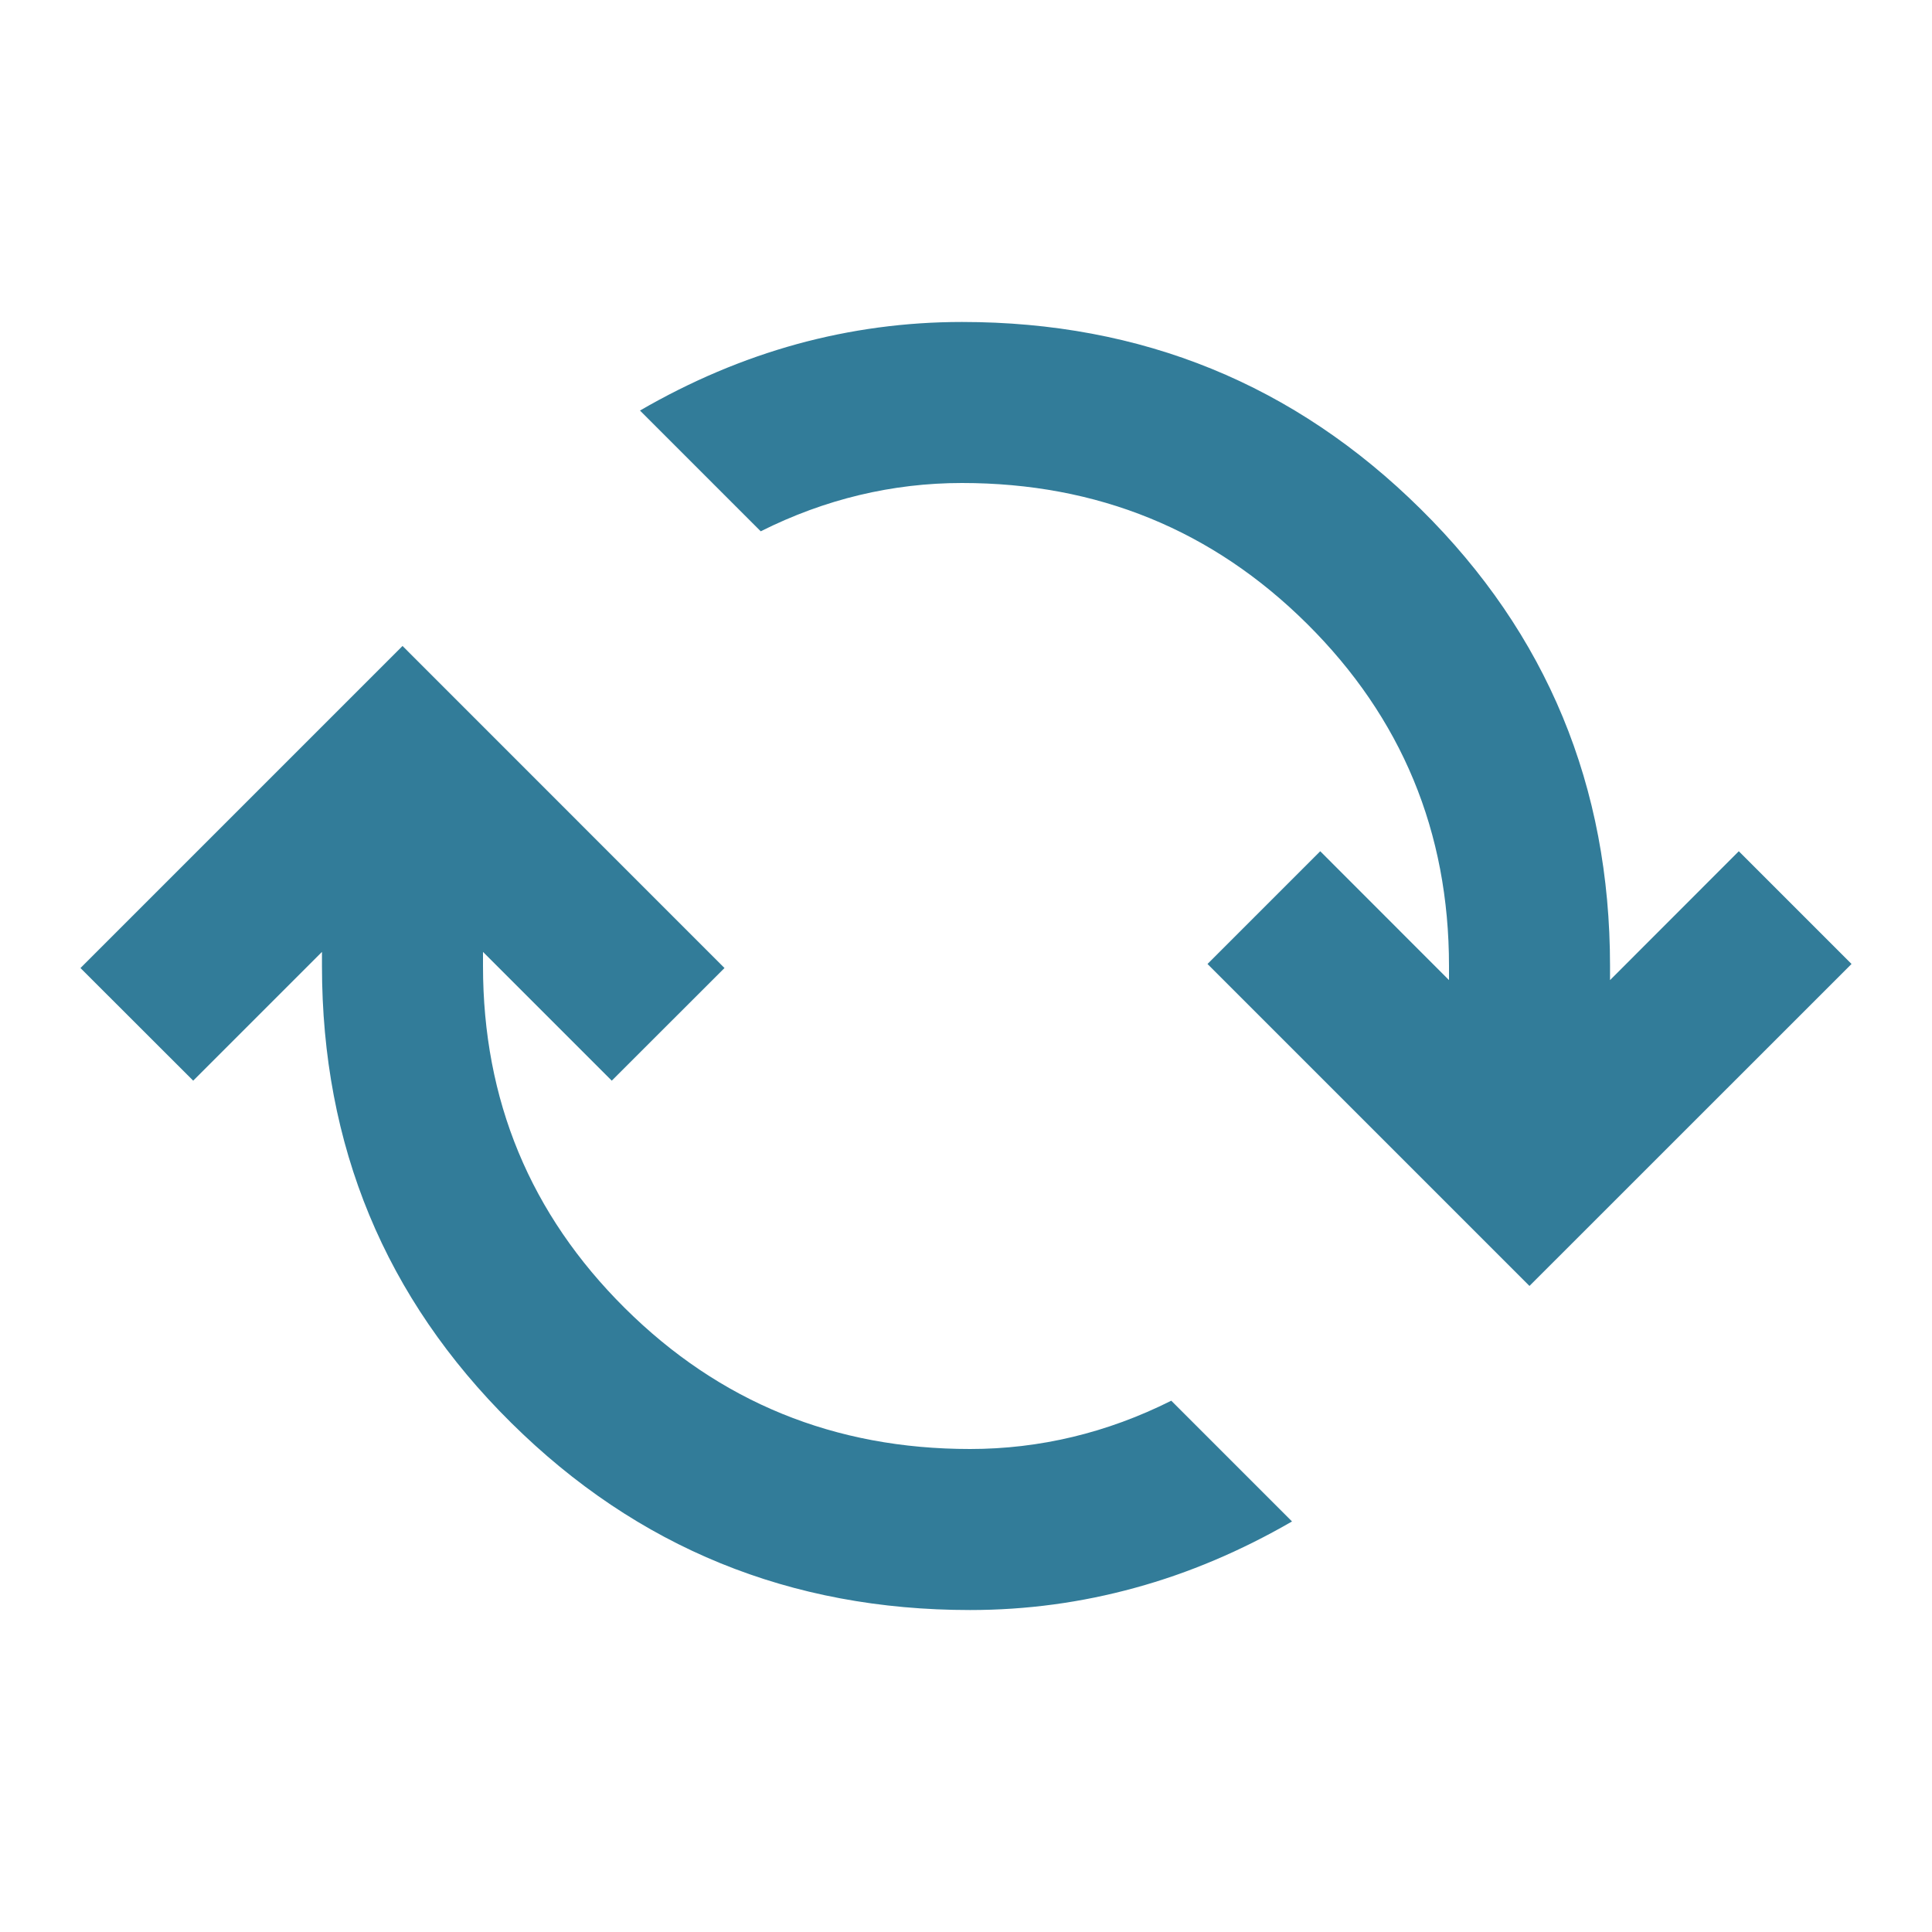 <svg width="20" height="20" viewBox="0 0 20 20" fill="none" xmlns="http://www.w3.org/2000/svg">
<g id="cached">
<mask id="mask0_4362_322" style="mask-type:alpha" maskUnits="userSpaceOnUse" x="0" y="0" width="20" height="20">
<rect id="Bounding box" width="20" height="20" fill="#D9D9D9"/>
</mask>
<g mask="url(#mask0_4362_322)">
<path id="cached_2" d="M10.042 16.667C8.18 16.667 6.597 16.021 5.292 14.729C3.986 13.437 3.333 11.861 3.333 10V9.854L2 11.187L0.833 10.021L4.167 6.687L7.5 10.021L6.333 11.187L5 9.854V10C5 11.389 5.489 12.569 6.469 13.542C7.448 14.514 8.639 15 10.042 15C10.403 15 10.757 14.958 11.104 14.875C11.451 14.792 11.792 14.667 12.125 14.5L13.375 15.75C12.847 16.055 12.306 16.285 11.75 16.437C11.194 16.59 10.625 16.667 10.042 16.667ZM15.833 13.312L12.5 9.979L13.667 8.812L15 10.146V10C15 8.611 14.51 7.43 13.531 6.458C12.552 5.486 11.361 5 9.958 5C9.597 5 9.243 5.042 8.896 5.125C8.549 5.208 8.208 5.333 7.875 5.5L6.625 4.25C7.153 3.944 7.694 3.715 8.25 3.562C8.805 3.41 9.375 3.333 9.958 3.333C11.819 3.333 13.403 3.979 14.708 5.271C16.014 6.562 16.667 8.139 16.667 10V10.146L18 8.812L19.167 9.979L15.833 13.312Z" fill="#327C99"/>
</g>
</g>
</svg>
